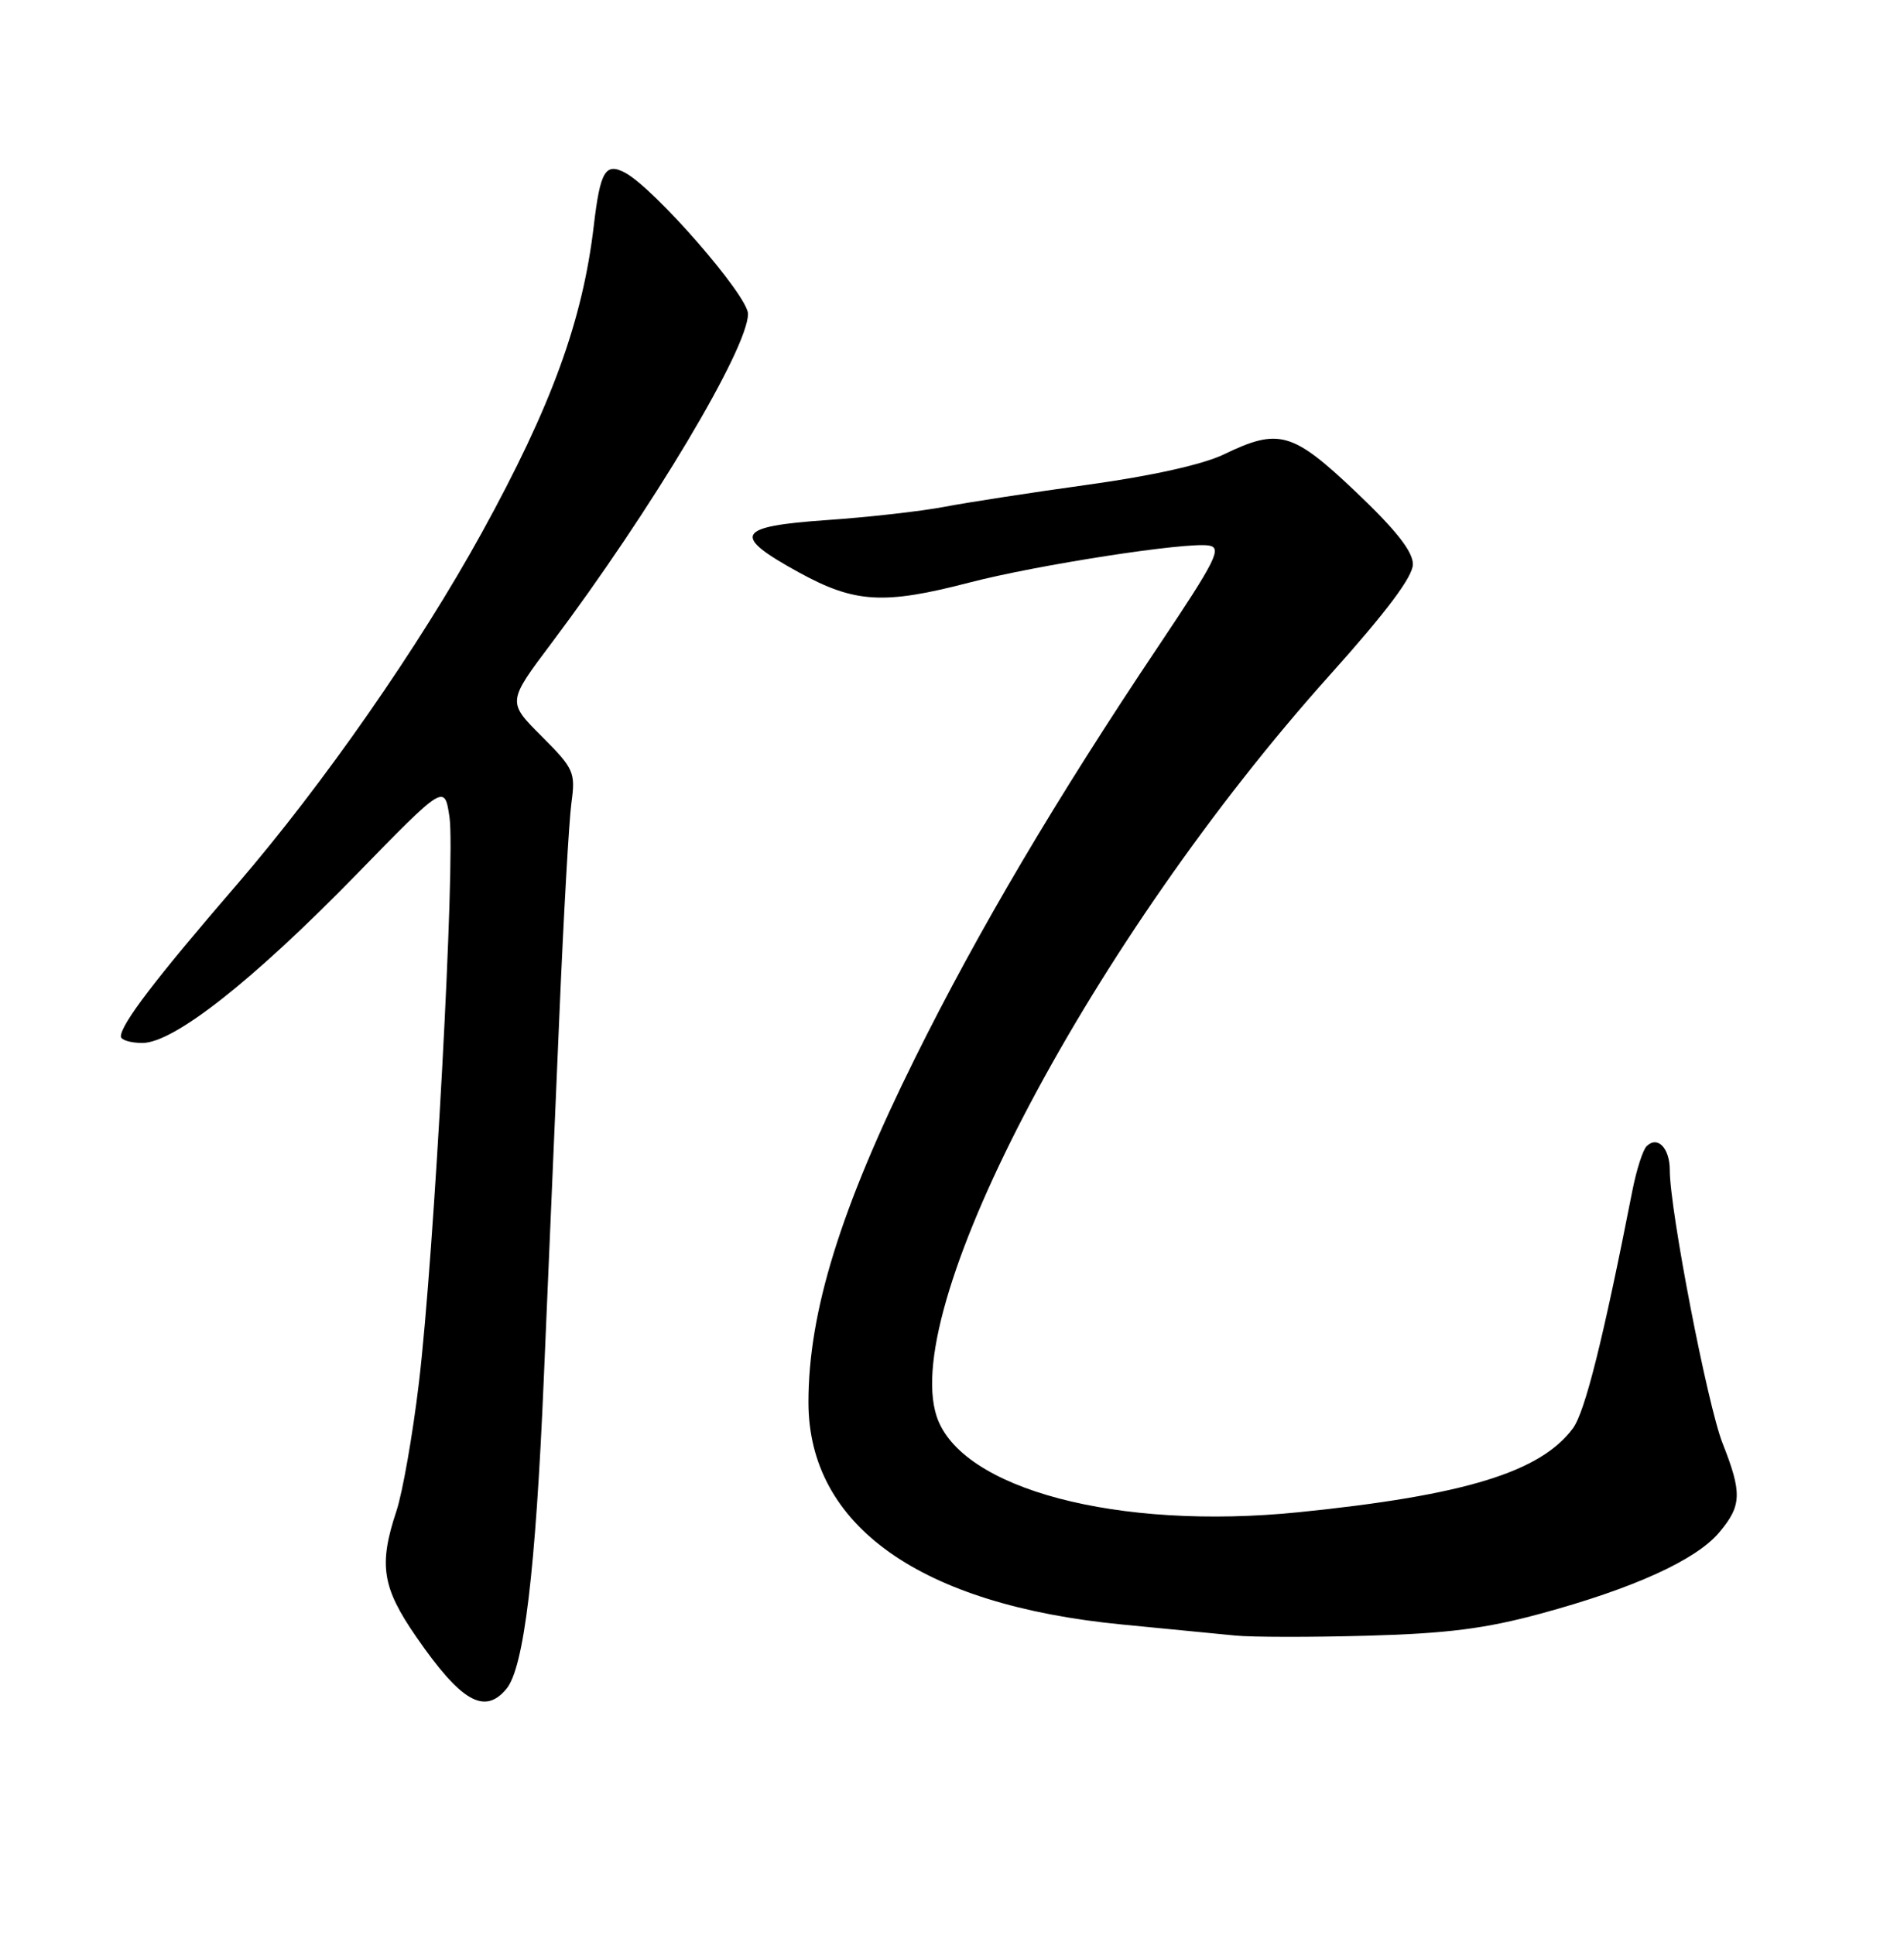 <?xml version="1.0" encoding="UTF-8" standalone="no"?>
<!DOCTYPE svg PUBLIC "-//W3C//DTD SVG 1.1//EN" "http://www.w3.org/Graphics/SVG/1.1/DTD/svg11.dtd" >
<svg xmlns="http://www.w3.org/2000/svg" xmlns:xlink="http://www.w3.org/1999/xlink" version="1.1" viewBox="0 0 252 256">
 <g >
 <path fill="currentColor"
d=" M 67.03 223.46 C 69.35 220.67 70.89 207.87 71.97 182.50 C 72.56 168.75 73.49 146.93 74.05 134.00 C 74.60 121.07 75.31 108.58 75.63 106.23 C 76.18 102.18 75.97 101.71 71.68 97.41 C 67.14 92.88 67.14 92.88 72.99 85.10 C 86.24 67.47 99.00 46.10 99.00 41.53 C 99.00 39.13 86.65 24.96 82.74 22.86 C 80.13 21.47 79.44 22.64 78.59 29.86 C 77.11 42.44 73.00 53.72 63.76 70.50 C 55.49 85.53 42.75 103.82 31.39 117.00 C 20.60 129.50 16.00 135.52 16.00 137.14 C 16.00 137.61 17.28 138.00 18.85 138.00 C 23.00 138.00 33.45 129.78 47.17 115.71 C 58.84 103.74 58.84 103.74 59.49 108.12 C 60.30 113.59 57.46 166.18 55.44 183.00 C 54.62 189.88 53.28 197.49 52.47 199.93 C 50.10 207.06 50.57 210.05 55.09 216.58 C 61.02 225.17 64.13 226.96 67.03 223.46 Z  M 203.95 213.50 C 216.22 210.17 224.48 206.41 227.54 202.77 C 230.53 199.22 230.59 197.56 227.98 190.95 C 225.98 185.88 221.00 160.10 221.00 154.83 C 221.00 151.90 219.37 150.23 217.93 151.67 C 217.43 152.17 216.59 154.80 216.05 157.54 C 212.18 177.24 209.78 186.82 208.18 188.99 C 203.90 194.78 193.82 197.87 171.91 200.09 C 147.93 202.52 127.14 197.02 123.97 187.41 C 119.07 172.57 144.73 124.19 175.97 89.36 C 183.54 80.92 187.00 76.30 187.00 74.66 C 187.00 72.97 184.77 70.14 179.50 65.13 C 171.06 57.12 169.27 56.60 161.97 60.13 C 159.23 61.45 152.44 62.97 144.03 64.13 C 136.59 65.16 128.03 66.48 125.00 67.06 C 121.97 67.64 115.00 68.43 109.50 68.81 C 97.38 69.65 96.75 70.81 105.74 75.74 C 113.13 79.80 116.96 80.03 128.31 77.08 C 137.31 74.74 156.97 71.70 159.98 72.18 C 161.78 72.46 160.99 74.05 153.32 85.50 C 139.79 105.68 129.50 123.09 121.11 140.00 C 111.26 159.87 107.00 173.60 107.00 185.53 C 107.00 201.88 121.79 212.36 148.51 214.95 C 154.55 215.54 161.30 216.20 163.50 216.41 C 165.70 216.63 173.57 216.64 181.00 216.43 C 191.51 216.14 196.59 215.50 203.95 213.50 Z "/>
</g>
</svg>
